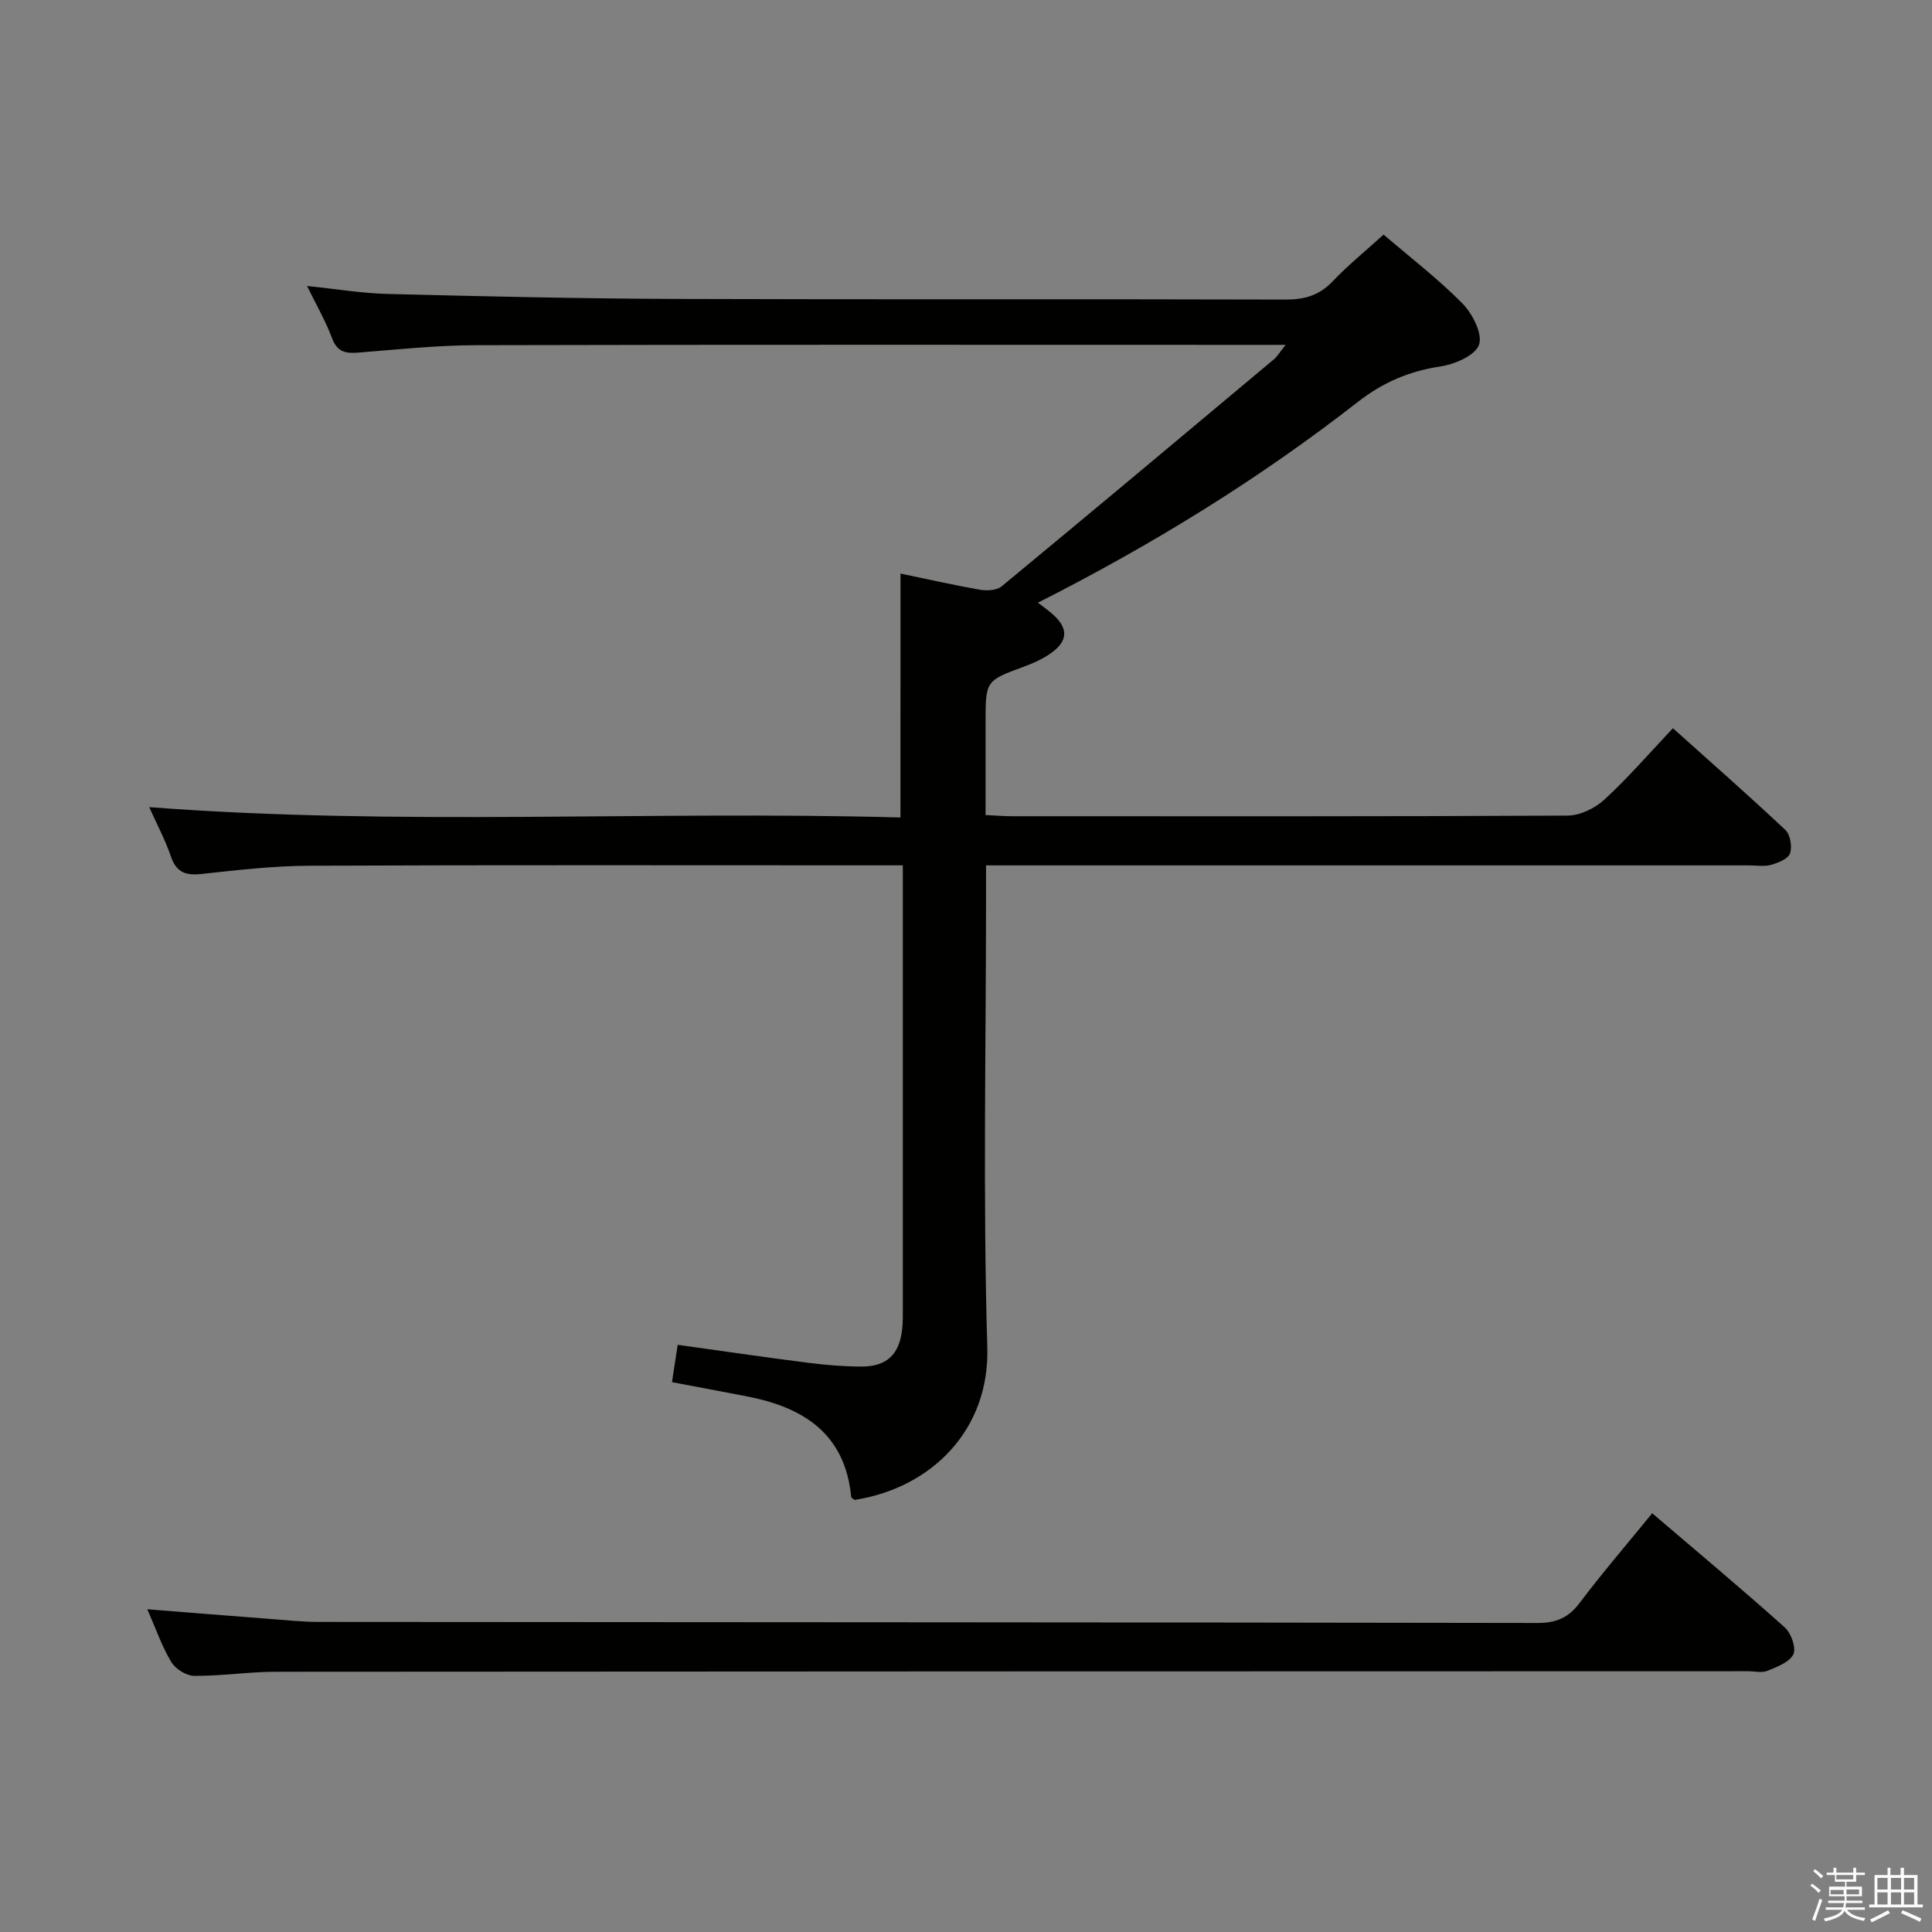 <svg enable-background="new 0 0 400 400" viewBox="0 0 400 400" xmlns="http://www.w3.org/2000/svg"><rect x="0" y="0" width="400" height="400" fill="#808080" stroke="none"/><path d="m374.8 390.4.4-.4c.7.5 1.3 1 1.8 1.4l-.5.5c-.5-.6-1.1-1.1-1.7-1.5zm1 7.3-.6-.3c.5-1.4 1.1-2.8 1.5-4.3.2.1.4.2.6.3-.5 1.3-1 2.8-1.5 4.3zm-.4-10.3.4-.4c.4.3 1 .8 1.7 1.4l-.5.5c-.4-.5-1-1-1.6-1.5zm2.5.3h1.7v-1h.6v1h3.5v-1h.6v1h1.8v.5h-1.8v1.4h-2v1h3.2v2h-3.2v.9h3.3v.5h-3.4c0 .3-.1.6-.1.9h4v.5h-3.7c.7.9 1.9 1.5 3.8 1.7-.1.2-.2.4-.3.6-2.1-.4-3.5-1.1-4-2.1-.4 1-1.8 1.7-4 2.2-.1-.2-.2-.4-.3-.6 2.1-.4 3.4-1 3.8-1.8h-3.4v-.5h3.6c.1-.3.1-.6.2-.9h-3.3v-.5h3.4c0-.3 0-.6 0-.9h-3.2v-2h3.3v-1h-2.1v-1.4h-1.7v-.5zm1.1 3.5v1h2.7c0-.3 0-.4 0-.4 0-.2 0-.2 0-.2 0-.1 0-.2 0-.3h-2.7zm1.2-3v.9h3.5v-.9zm4.7 3h-2.6v.6.4h2.6z" fill="#fbfafc"/><path d="m393.6 386.7h.6v1.5h2.8v6.1h1.1v.6h-11.1v-.6h1.1v-6.1h2.7v-1.5h.6v1.5h2.1v-1.5zm-2.7 8.8.4.6c-1.2.6-2.5 1.3-3.8 1.9-.1-.2-.2-.4-.3-.6 1.2-.6 2.5-1.2 3.7-1.9zm-2.2-6.7v2.4h2.1v-2.4zm0 3v2.5h2.1v-2.5zm2.8-3v2.4h2.1v-2.4zm0 3v2.5h2.1v-2.5zm6 6.1c-1.4-.7-2.7-1.3-3.9-1.8l.3-.6c1.5.6 2.7 1.2 3.9 1.7zm-1.2-9.1h-2.1v2.4h2.1zm-2.1 3v2.5h2.1v-2.5z" fill="#fbfafc"/><g fill="#010100"><path d="m186.44 118.75c5.52 1.15 10.98 2.39 16.49 3.35 1.43.25 3.45.13 4.46-.71 18.85-15.58 37.6-31.28 56.35-46.99.7-.59 1.18-1.43 2.44-3-2.67 0-4.44 0-6.2 0-53.83 0-107.67-.07-161.5.07-8.13.02-16.26.9-24.38 1.54-2.61.2-4.3-.17-5.35-2.99-1.32-3.54-3.25-6.86-5.18-10.81 5.98.61 11.32 1.51 16.67 1.65 19.8.49 39.61.96 59.42 1.03 42.17.15 84.33 0 126.5.13 3.94.01 6.97-.85 9.74-3.76 3.19-3.36 6.82-6.3 10.56-9.69 5.64 4.84 11.34 9.2 16.33 14.27 2.08 2.12 4.2 6.28 3.43 8.53-.76 2.21-5.03 4.06-7.99 4.5-6.45.97-11.88 3.28-17.07 7.32-20.51 16.01-42.59 29.6-66.27 41.59 1.02.77 1.74 1.3 2.43 1.86 4.11 3.29 4.04 6.2-.34 9-1.52.98-3.22 1.73-4.93 2.36-7.99 2.94-8 2.92-8 11.6v19.15c2.24.1 3.86.24 5.48.24 38.33.01 76.67.07 115-.13 2.59-.01 5.69-1.51 7.64-3.31 4.89-4.49 9.25-9.55 14.19-14.78 7.87 7.06 15.7 13.93 23.28 21.06 1.02.96 1.44 3.46.97 4.85-.38 1.13-2.43 1.95-3.9 2.37-1.39.4-2.98.12-4.48.12-50.5 0-101 0-151.5 0-1.96 0-3.93 0-6.58 0v6.28c0 31.17-.66 62.35.26 93.49.51 17.13-11.57 29.12-27.46 31.6-.25-.2-.7-.38-.72-.61-1.23-12.97-9.72-18.48-21.32-20.77-5.18-1.02-10.37-1.97-15.78-3 .4-2.63.74-4.86 1.18-7.73 9.1 1.27 18.07 2.58 27.06 3.73 3.62.46 7.29.76 10.93.77 5.29.02 7.9-2.47 8.49-7.75.17-1.48.13-3 .13-4.49.01-28.67 0-57.33 0-86 0-1.63 0-3.26 0-5.53-2.24 0-4.01 0-5.79 0-39 0-78-.09-117 .08-7.46.03-14.93.89-22.35 1.7-3.29.36-5.26-.27-6.4-3.63-1.17-3.43-2.9-6.66-4.49-10.2 51.93 3.96 103.62.7 155.54 2.14.01-17.02.01-33.54.01-50.5z"/><path d="m30.5 333.18c8.99.71 17.23 1.38 25.47 2.01 3.31.25 6.63.61 9.95.61 84.13.07 168.26.07 252.38.22 3.88.01 6.44-1.08 8.78-4.19 4.68-6.21 9.76-12.11 14.99-18.53 9.38 8.01 18.54 15.67 27.44 23.63 1.32 1.18 2.41 4.23 1.79 5.56-.78 1.64-3.36 2.6-5.35 3.43-1.14.47-2.63.09-3.96.09-101.62.02-203.24.03-304.86.11-5.64 0-11.28.89-16.91.85-1.64-.01-3.9-1.43-4.76-2.87-1.94-3.23-3.19-6.88-4.96-10.92z"/></g></svg>
